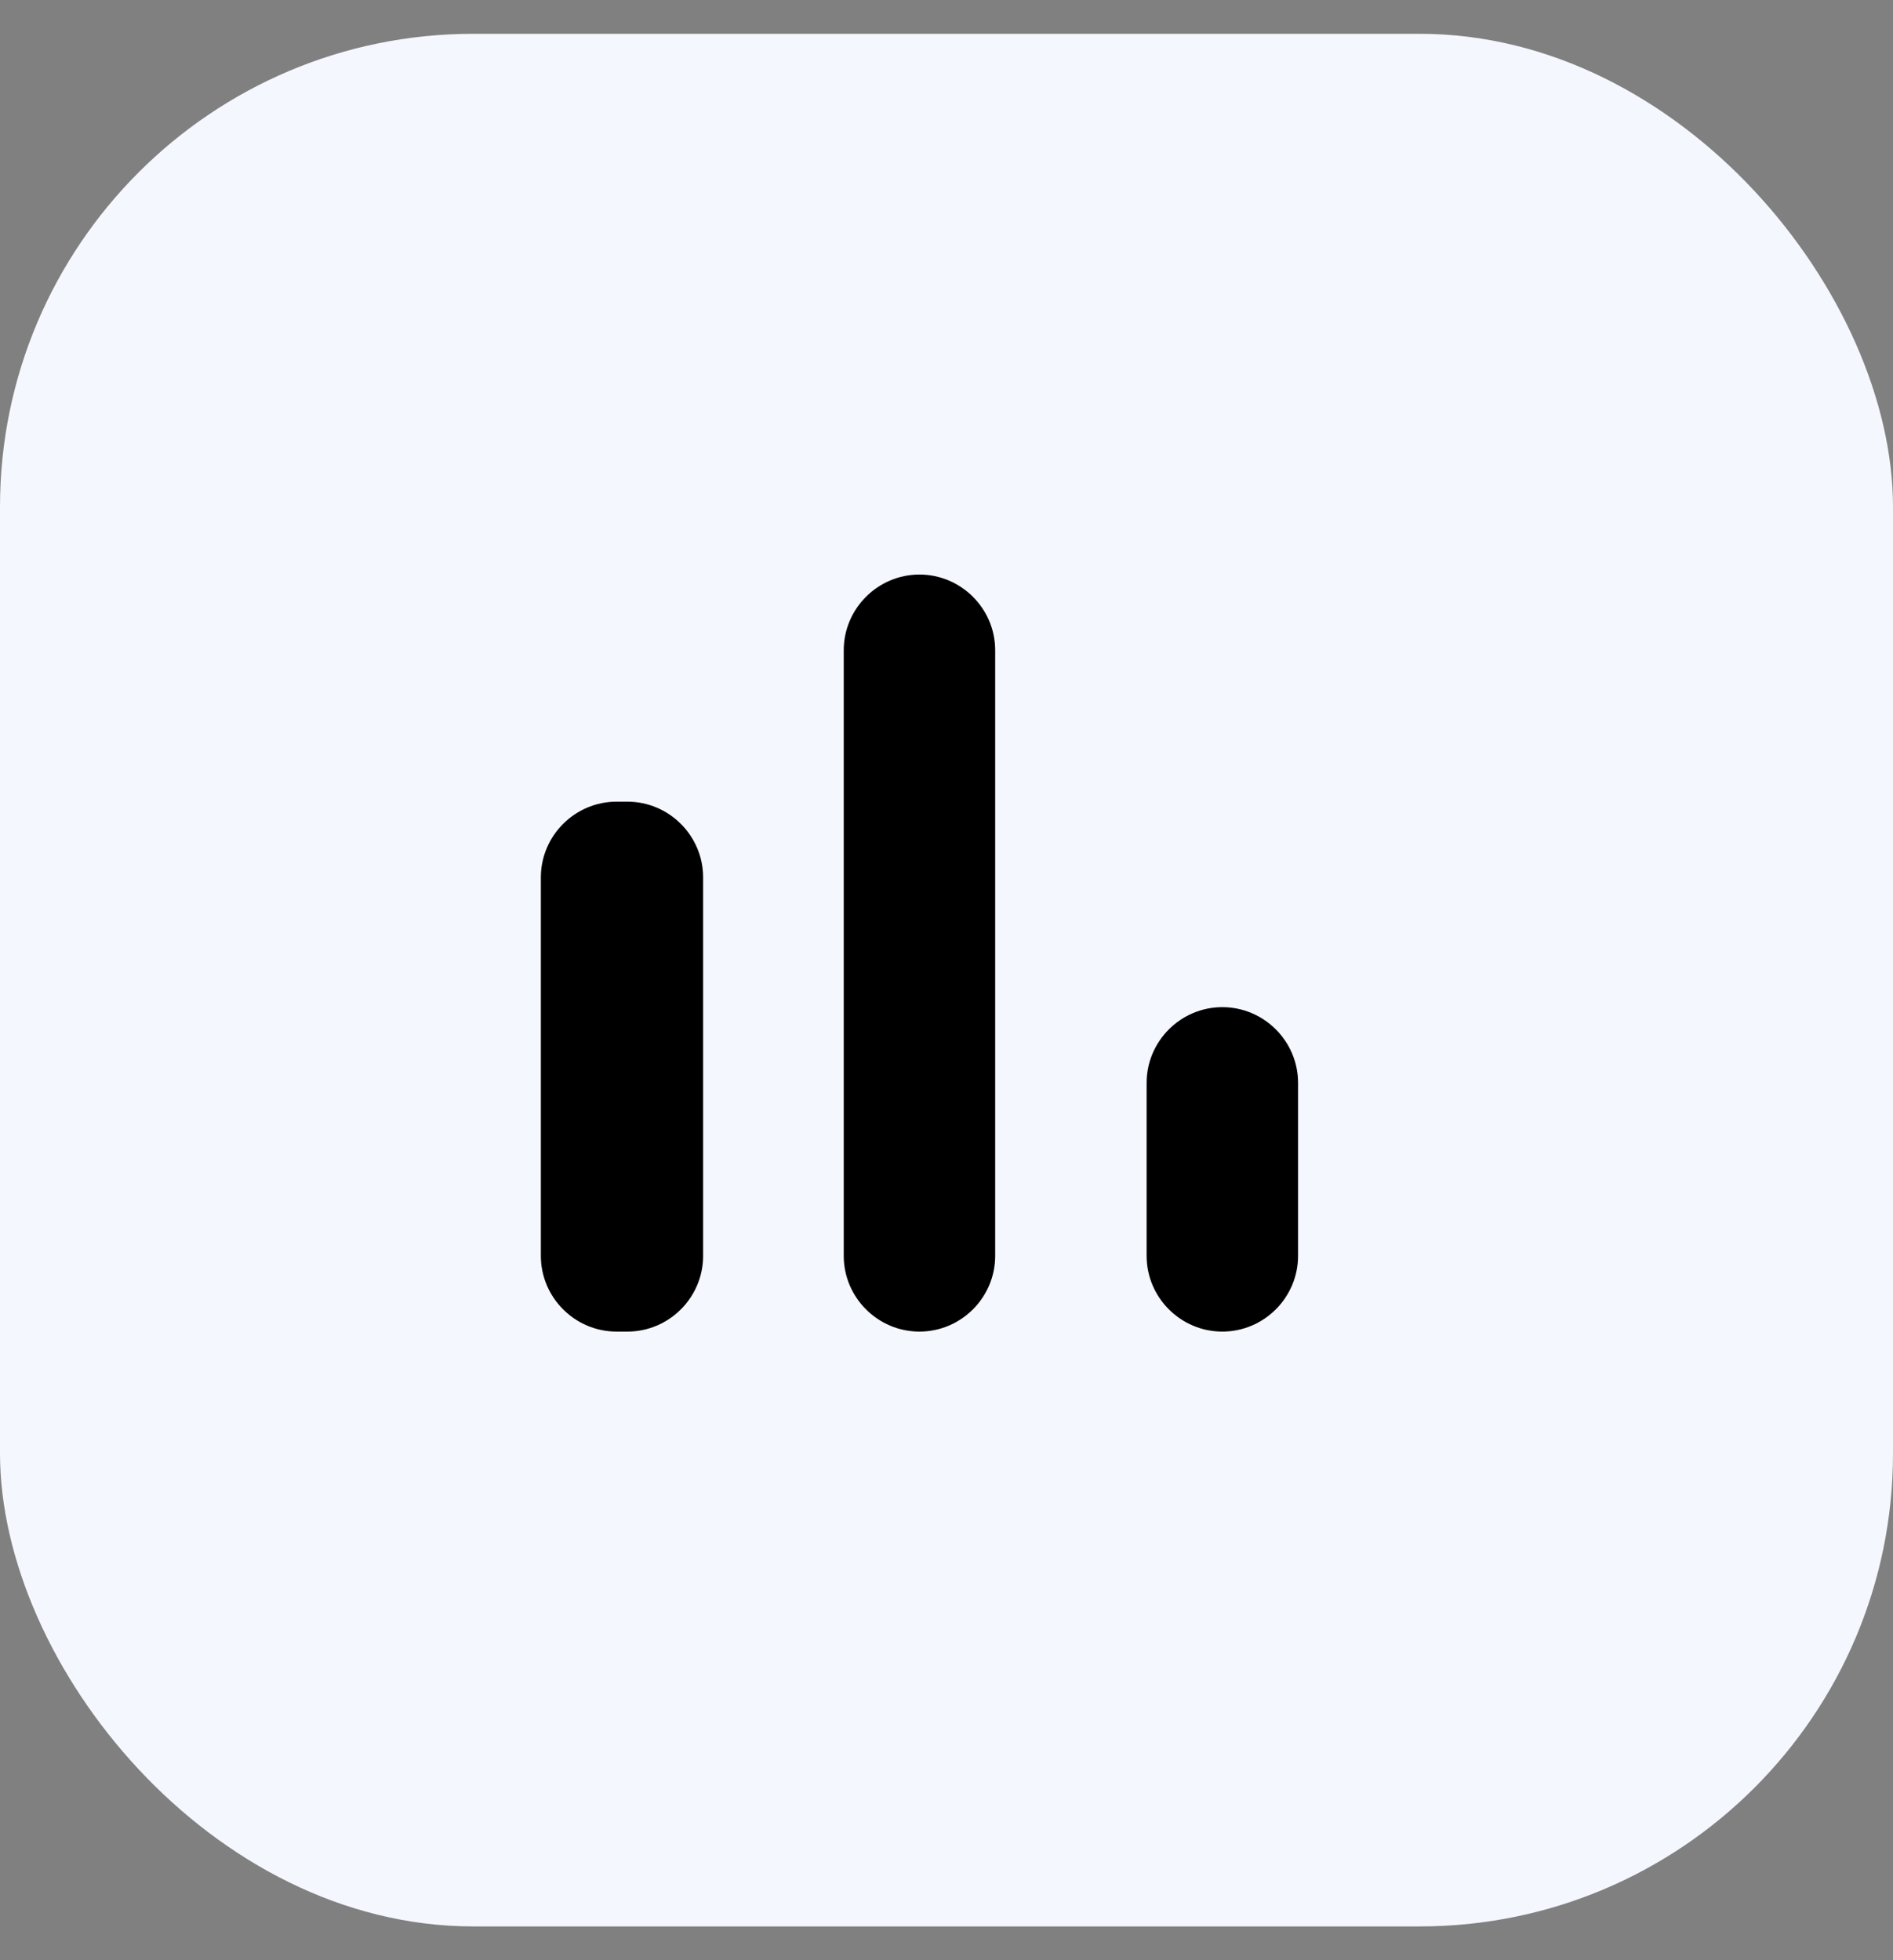<svg width="28" height="29" viewBox="0 0 28 29" fill="none" xmlns="http://www.w3.org/2000/svg">
<rect x="0" y="0" width="28" height="29" fill="#808080" stroke="none"/>
<rect y="0.5" width="28" height="28" rx="7" fill="#F4F7FE"/>
<path d="M9.12 11.86H9.28C9.896 11.86 10.4 12.364 10.4 12.98V18.58C10.4 19.196 9.896 19.7 9.28 19.7H9.12C8.504 19.7 8 19.196 8 18.58V12.98C8 12.364 8.504 11.86 9.12 11.86ZM13.6 8.5C14.216 8.5 14.72 9.004 14.72 9.62V18.58C14.72 19.196 14.216 19.7 13.6 19.7C12.984 19.7 12.48 19.196 12.48 18.58V9.62C12.48 9.004 12.984 8.5 13.6 8.5ZM18.08 14.9C18.696 14.9 19.2 15.404 19.2 16.02V18.58C19.2 19.196 18.696 19.7 18.08 19.7C17.464 19.7 16.96 19.196 16.96 18.58V16.02C16.96 15.404 17.464 14.9 18.08 14.9Z" fill="black"/>
</svg>
